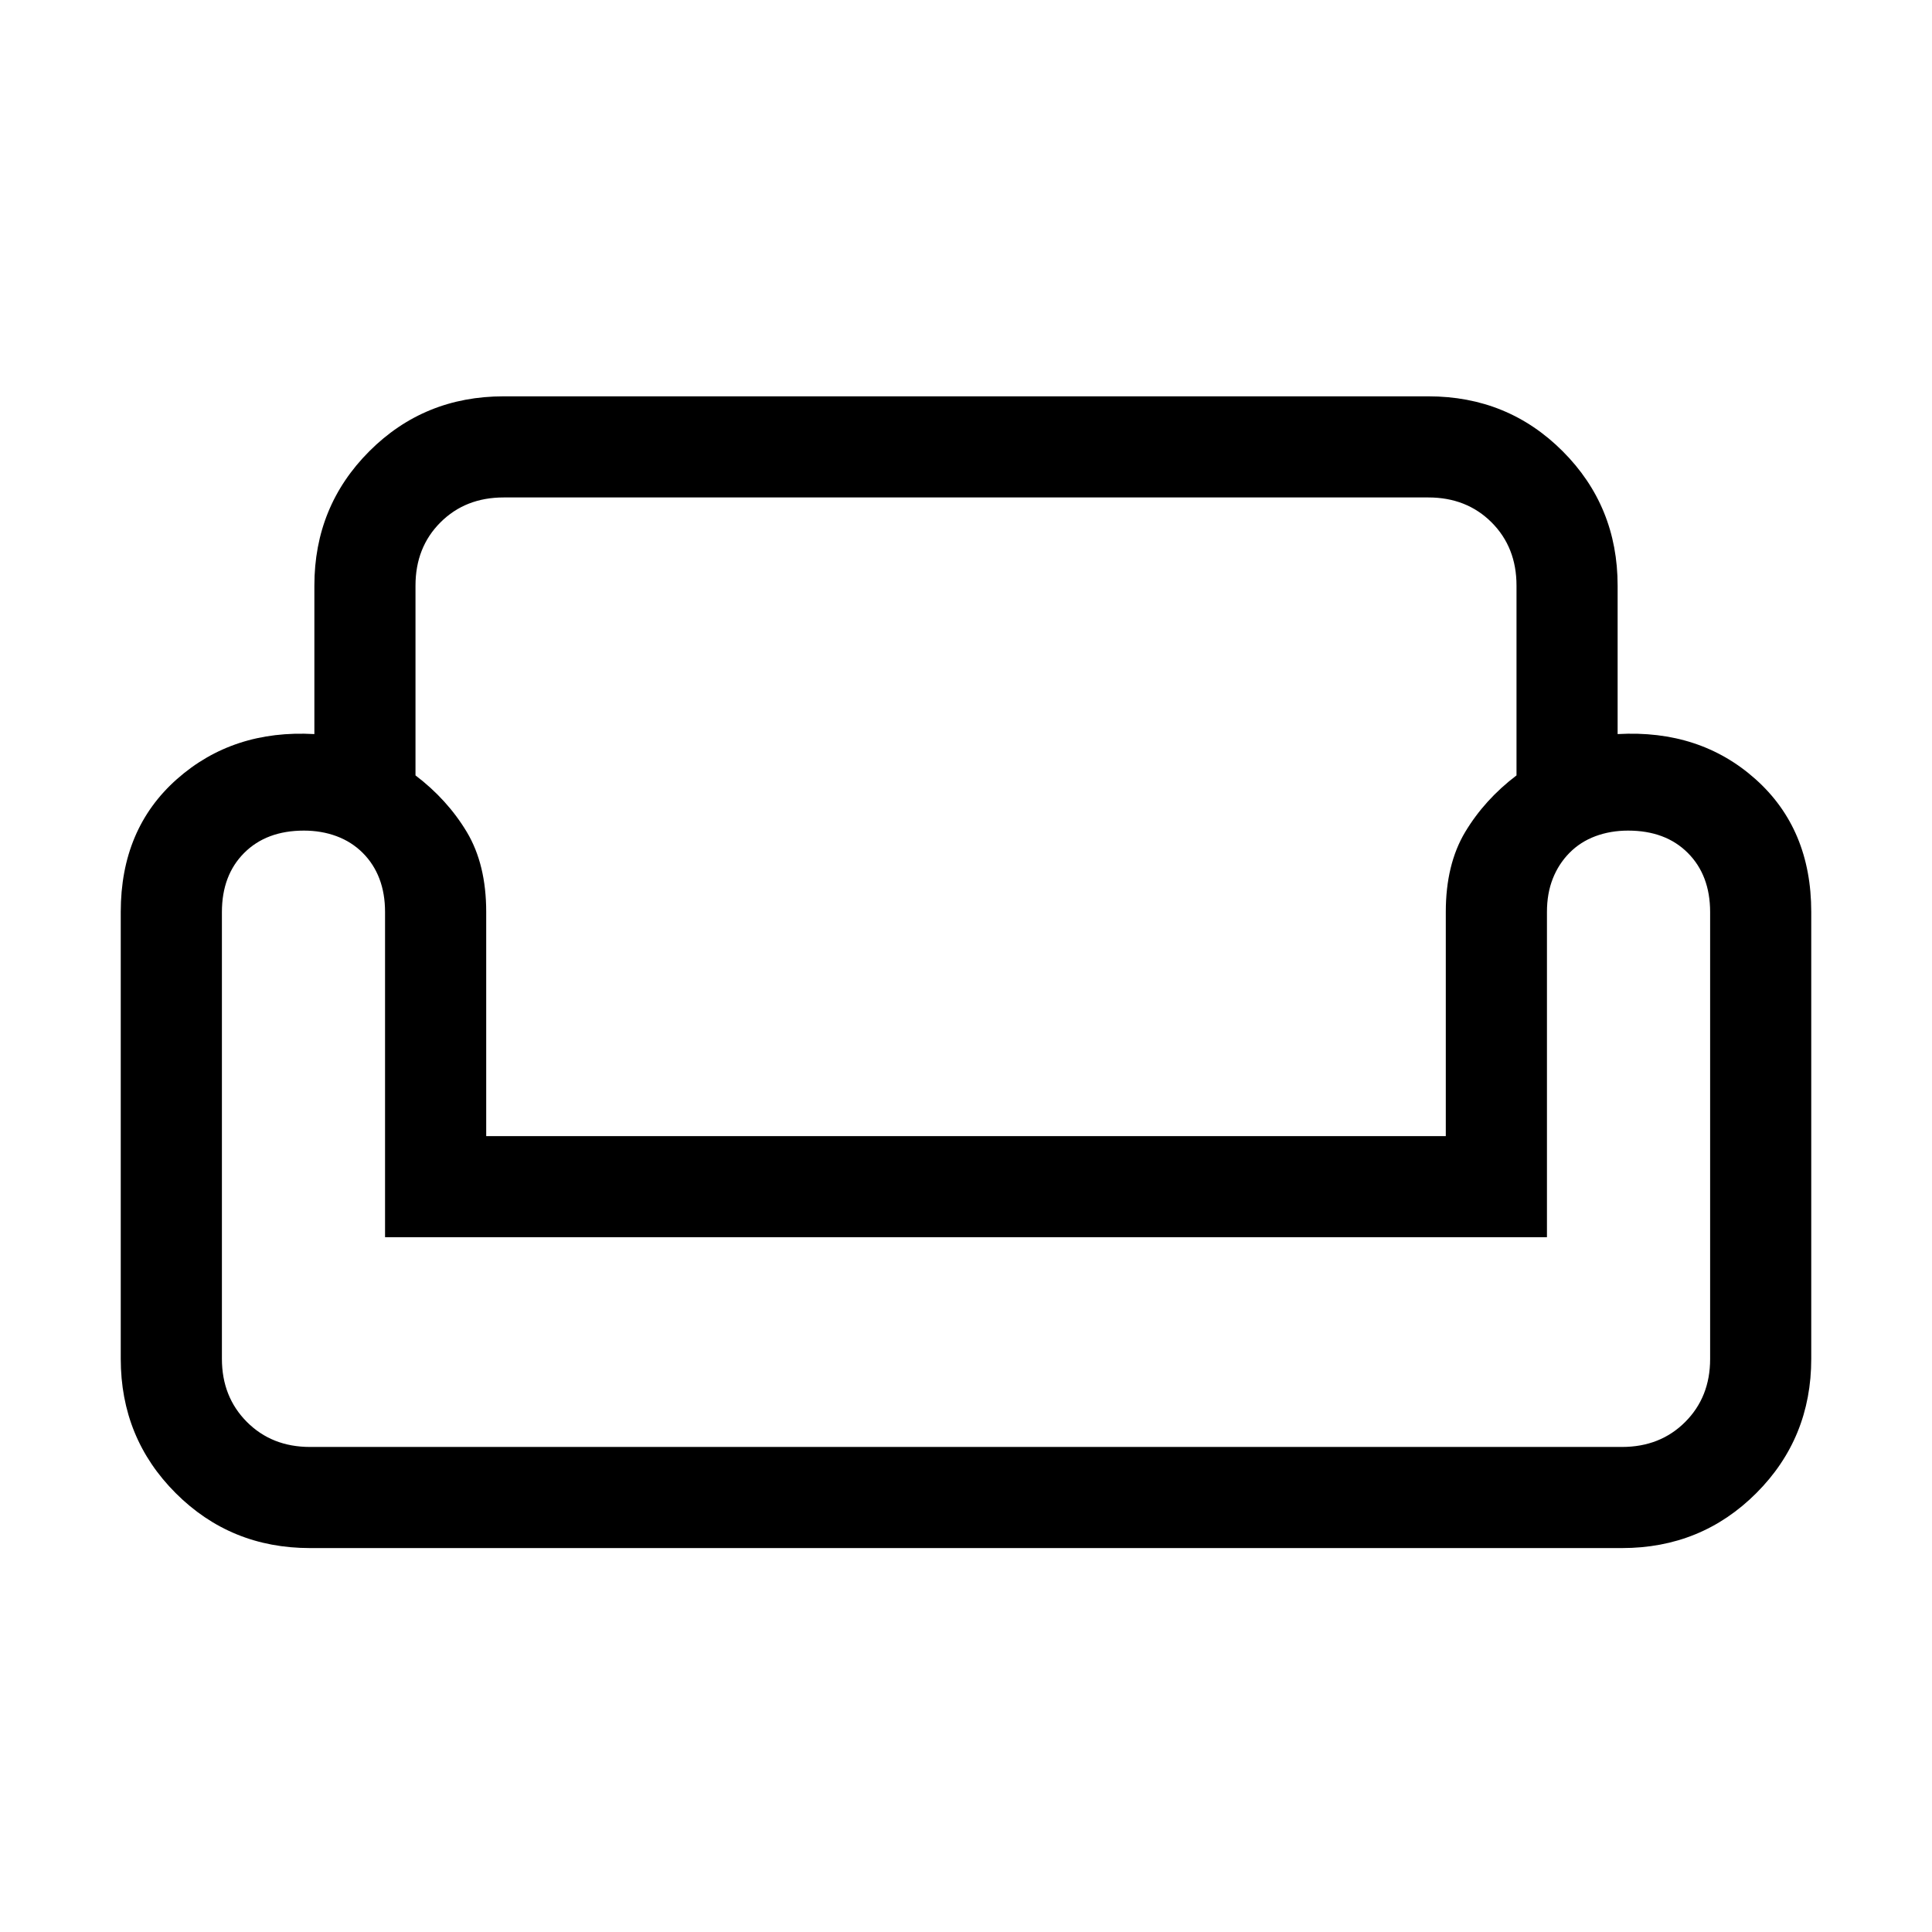<svg  viewBox="0 0 50 50" xmlns="http://www.w3.org/2000/svg">
    <path d="M8.136 15.155C8.136 13.785 8.61 12.627 9.558 11.678C10.506 10.73 11.665 10.257 13.034 10.257H36.966C38.336 10.257 39.494 10.73 40.442 11.678C41.39 12.627 41.864 13.785 41.864 15.155V18.998C43.283 18.918 44.472 19.307 45.433 20.165C46.394 21.023 46.875 22.168 46.875 23.6V35.166C46.875 36.535 46.401 37.694 45.453 38.642C44.505 39.59 43.346 40.064 41.977 40.064H8.023C6.654 40.064 5.495 39.59 4.547 38.642C3.599 37.694 3.125 36.535 3.125 35.166V23.6C3.125 22.168 3.609 21.023 4.577 20.165C5.546 19.307 6.732 18.918 8.136 18.998V15.155ZM10.753 15.155V20.067C11.303 20.485 11.746 20.974 12.081 21.532C12.415 22.09 12.583 22.779 12.583 23.6V29.402H37.417V23.6C37.417 22.779 37.585 22.09 37.919 21.532C38.254 20.974 38.697 20.485 39.247 20.067V15.155C39.247 14.495 39.032 13.95 38.602 13.519C38.171 13.089 37.626 12.874 36.966 12.874H13.034C12.374 12.874 11.829 13.089 11.399 13.519C10.968 13.95 10.753 14.495 10.753 15.155ZM40.035 32.019H9.965V23.602C9.965 23.286 9.917 23 9.82 22.744C9.723 22.488 9.579 22.264 9.388 22.073C9.197 21.882 8.971 21.738 8.711 21.641C8.45 21.544 8.168 21.496 7.865 21.496C7.22 21.496 6.705 21.688 6.32 22.073C5.935 22.458 5.743 22.969 5.743 23.605V35.167C5.743 35.822 5.958 36.366 6.388 36.798C6.818 37.23 7.363 37.447 8.023 37.447H41.977C42.637 37.447 43.182 37.231 43.612 36.801C44.042 36.371 44.258 35.828 44.258 35.171V23.605C44.258 22.969 44.065 22.458 43.68 22.073C43.295 21.688 42.78 21.496 42.135 21.496C41.832 21.496 41.55 21.544 41.289 21.641C41.029 21.738 40.805 21.882 40.617 22.073C40.429 22.264 40.285 22.487 40.185 22.742C40.085 22.996 40.035 23.282 40.035 23.6V32.019Z" fill="currentColor"/>
</svg>